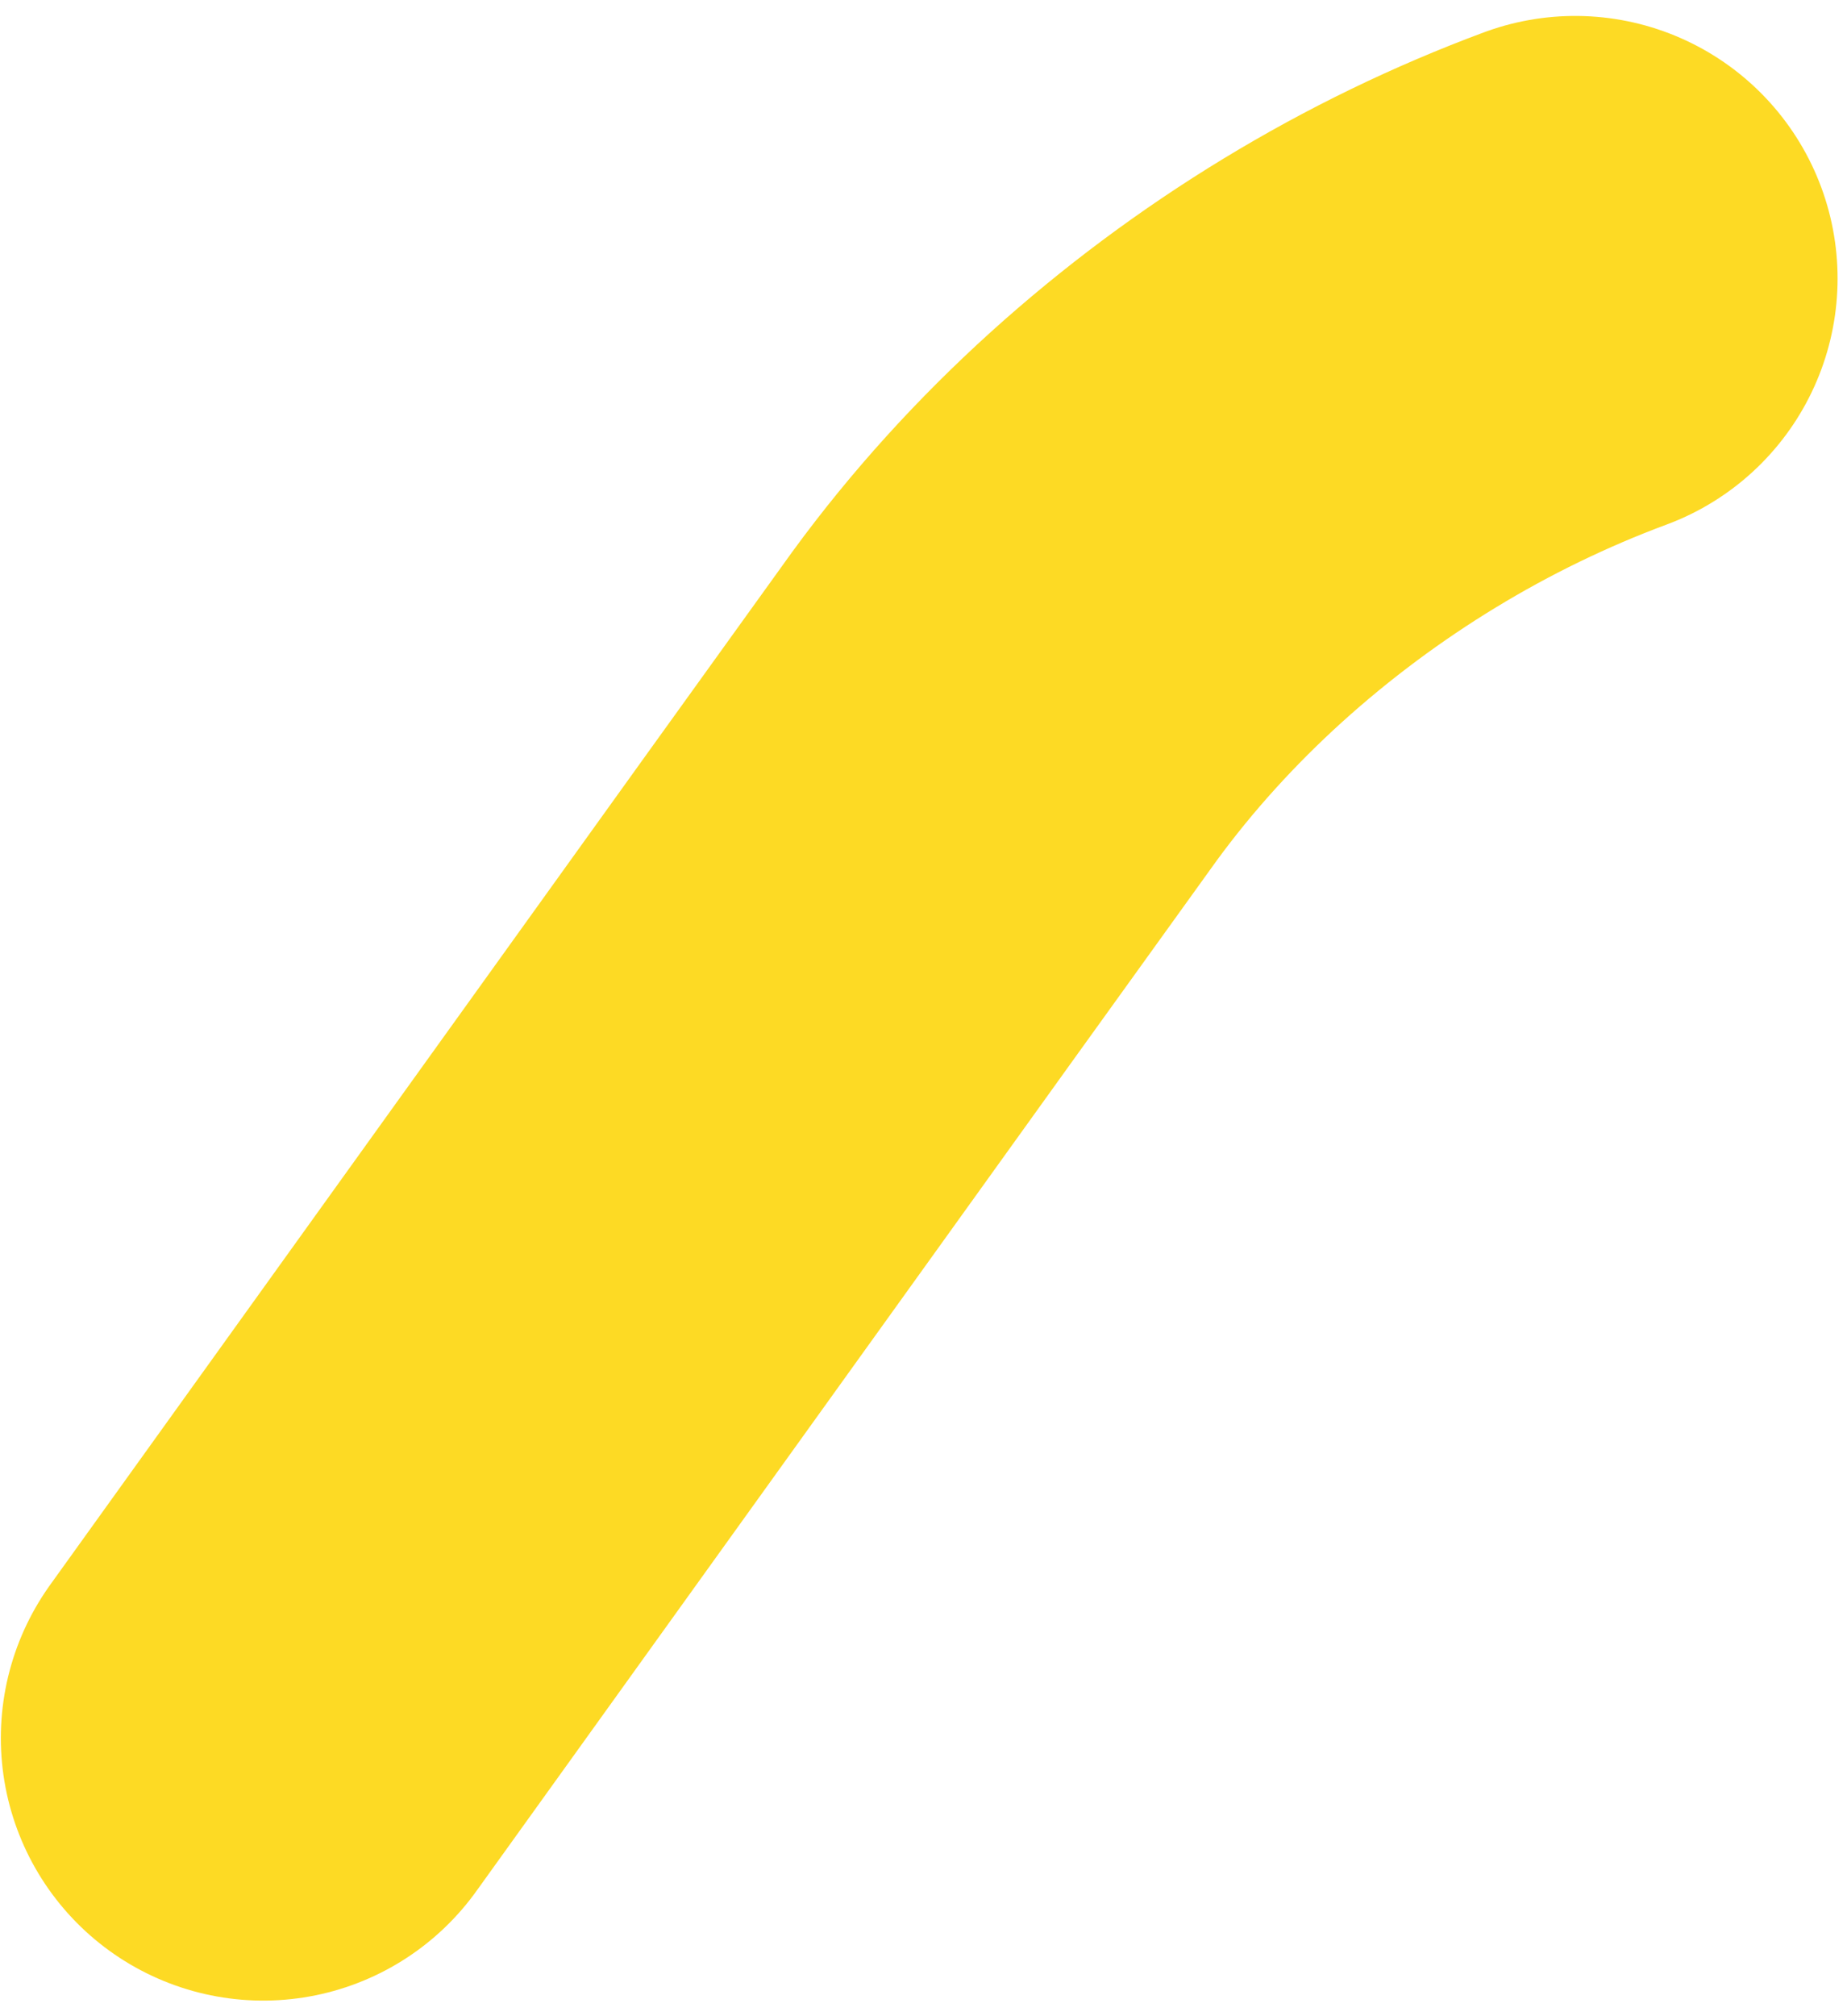 <svg width="88" height="96" viewBox="0 0 88 96" fill="none" xmlns="http://www.w3.org/2000/svg">
<path d="M12.54 82.757L40.802 43.428L47.864 33.618C50.129 30.522 52.729 27.669 55.574 25.096C61.269 19.952 67.934 15.901 75.051 13.259" stroke="#FDDA24" stroke-width="25" stroke-linecap="round"/>
</svg>
